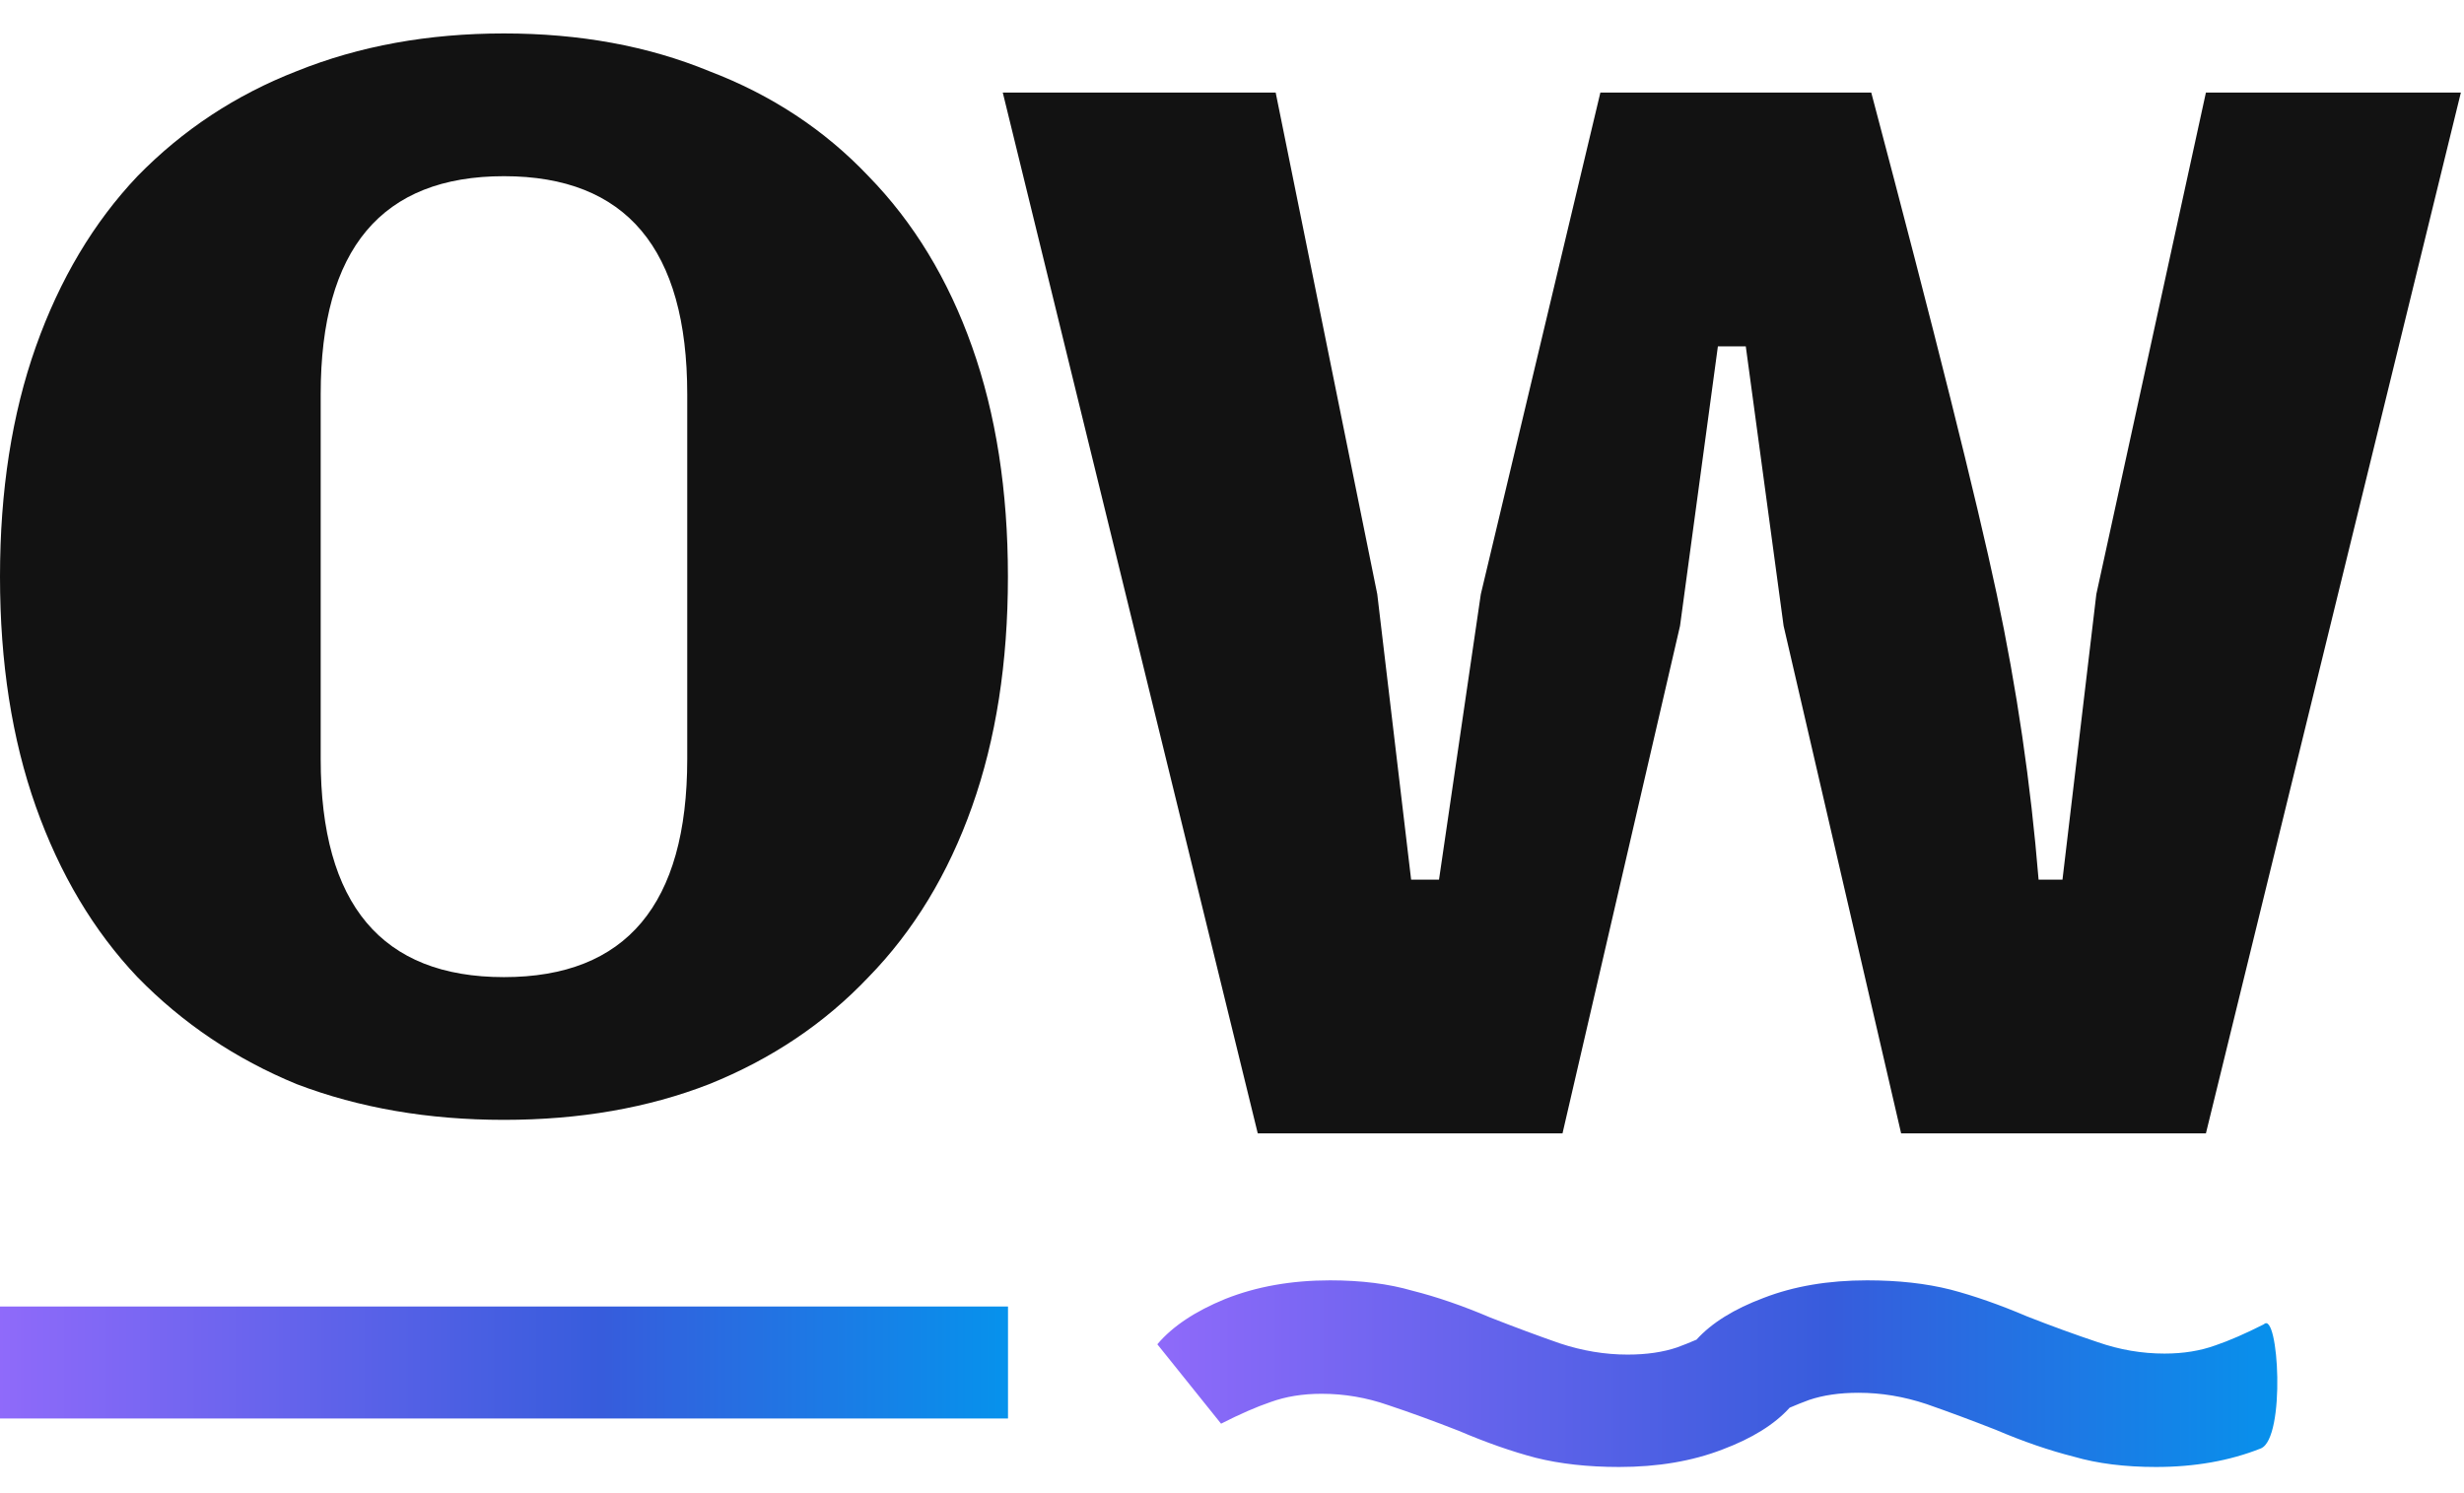 <?xml version="1.0" encoding="UTF-8"?>
<svg width="66px" height="40px" viewBox="0 0 66 40" version="1.1" xmlns="http://www.w3.org/2000/svg" xmlns:xlink="http://www.w3.org/1999/xlink">
    <title>abbreviation-dark</title>
    <defs>
        <linearGradient x1="0%" y1="0%" x2="105%" y2="0%" id="linearGradient-1">
            <stop stop-color="#8F6AFA" offset="0%"></stop>
            <stop stop-color="#375CDC" offset="56.771%"></stop>
            <stop stop-color="#0099EE" offset="100%"></stop>
        </linearGradient>
        <linearGradient x1="0%" y1="0%" x2="105%" y2="0%" id="linearGradient-2">
            <stop stop-color="#8F6AFA" offset="0%"></stop>
            <stop stop-color="#375CDC" offset="56.771%"></stop>
            <stop stop-color="#0099EE" offset="100%"></stop>
        </linearGradient>
    </defs>
    <g id="🧬-Symbols" stroke="none" stroke-width="1" fill="none" fill-rule="evenodd">
        <g id="logowhitebg" transform="translate(0, 0.896)">
            <path d="M13.499,25.28 C16.771,25.28 18.408,23.332 18.408,19.438 L18.408,9.666 C18.408,5.771 16.771,3.824 13.499,3.824 C10.226,3.824 8.59,5.771 8.59,9.666 L8.59,19.438 C8.59,23.332 10.226,25.28 13.499,25.28 Z M13.499,29.104 C11.471,29.104 9.622,28.785 7.95,28.148 C6.314,27.475 4.891,26.519 3.682,25.28 C2.508,24.041 1.601,22.518 0.96,20.712 C0.32,18.907 0,16.853 0,14.552 C0,12.25 0.32,10.197 0.96,8.391 C1.601,6.585 2.508,5.063 3.682,3.824 C4.891,2.585 6.314,1.646 7.95,1.009 C9.622,0.336 11.471,1.13686838e-13 13.499,1.13686838e-13 C15.526,1.13686838e-13 17.358,0.336 18.994,1.009 C20.666,1.646 22.089,2.585 23.263,3.824 C24.472,5.063 25.397,6.585 26.037,8.391 C26.678,10.197 26.998,12.25 26.998,14.552 C26.998,16.853 26.678,18.907 26.037,20.712 C25.397,22.518 24.472,24.041 23.263,25.28 C22.089,26.519 20.666,27.475 18.994,28.148 C17.358,28.785 15.526,29.104 13.499,29.104 Z" id="Shape" fill="#121212" fill-rule="nonzero"></path>
            <g id="Group-3" transform="translate(26.86, 1.584)">
                <g id="Group-2" fill="#121212" fill-rule="nonzero">
                    <path d="M0,0 L7.31,0 L10.031,13.437 L10.938,21.084 L11.685,21.084 L12.805,13.437 L16.007,0 L23.263,0 C24.965,6.425 26.085,10.904 26.624,13.437 C27.162,15.969 27.536,18.518 27.745,21.084 L28.385,21.084 L29.292,13.437 L32.227,0 L39.056,0 L32.227,27.882 L24.063,27.882 L20.915,14.286 L19.902,6.798 L19.155,6.798 L18.141,14.286 L14.993,27.882 L6.83,27.882 L0,0 Z" id="Path"></path>
                </g>
                <path d="M33.78,32.996 C33.287,33.245 32.855,33.434 32.484,33.56 C32.079,33.707 31.624,33.781 31.118,33.781 C30.511,33.781 29.917,33.679 29.335,33.477 C28.728,33.274 28.095,33.044 27.438,32.786 C26.704,32.473 26.021,32.234 25.389,32.068 C24.731,31.902 23.985,31.819 23.151,31.819 C22.113,31.819 21.19,31.976 20.381,32.289 C19.587,32.587 18.987,32.96 18.582,33.408 C18.401,33.486 18.228,33.555 18.064,33.615 C17.684,33.744 17.242,33.808 16.736,33.808 C16.129,33.808 15.522,33.707 14.915,33.505 C14.333,33.302 13.713,33.072 13.056,32.814 C12.322,32.501 11.626,32.261 10.969,32.096 C10.337,31.912 9.603,31.819 8.768,31.819 C7.732,31.819 6.796,31.985 5.961,32.317 C5.151,32.648 4.544,33.053 4.14,33.532 L5.847,35.659 C6.353,35.401 6.796,35.208 7.175,35.079 C7.58,34.932 8.035,34.858 8.541,34.858 C9.148,34.858 9.742,34.959 10.324,35.162 C10.931,35.364 11.563,35.595 12.221,35.853 C12.954,36.166 13.637,36.405 14.27,36.571 C14.928,36.736 15.674,36.819 16.508,36.819 C17.545,36.819 18.468,36.663 19.278,36.35 C20.072,36.052 20.672,35.679 21.077,35.231 C21.258,35.153 21.431,35.084 21.595,35.024 C21.975,34.895 22.417,34.831 22.923,34.831 C23.53,34.831 24.137,34.932 24.744,35.134 C25.326,35.337 25.946,35.567 26.603,35.825 C27.337,36.138 28.032,36.377 28.69,36.543 C29.322,36.727 30.056,36.819 30.89,36.819 C31.927,36.819 32.863,36.654 33.698,36.322 C34.37,36.047 34.174,32.618 33.78,32.996 Z" id="Path" fill="url(#linearGradient-1)"></path>
            </g>
            <polygon id="Shape" fill="url(#linearGradient-2)" points="0 34.104 0 37.104 27 37.104 27 34.104"></polygon>
        </g>
    </g>
</svg>